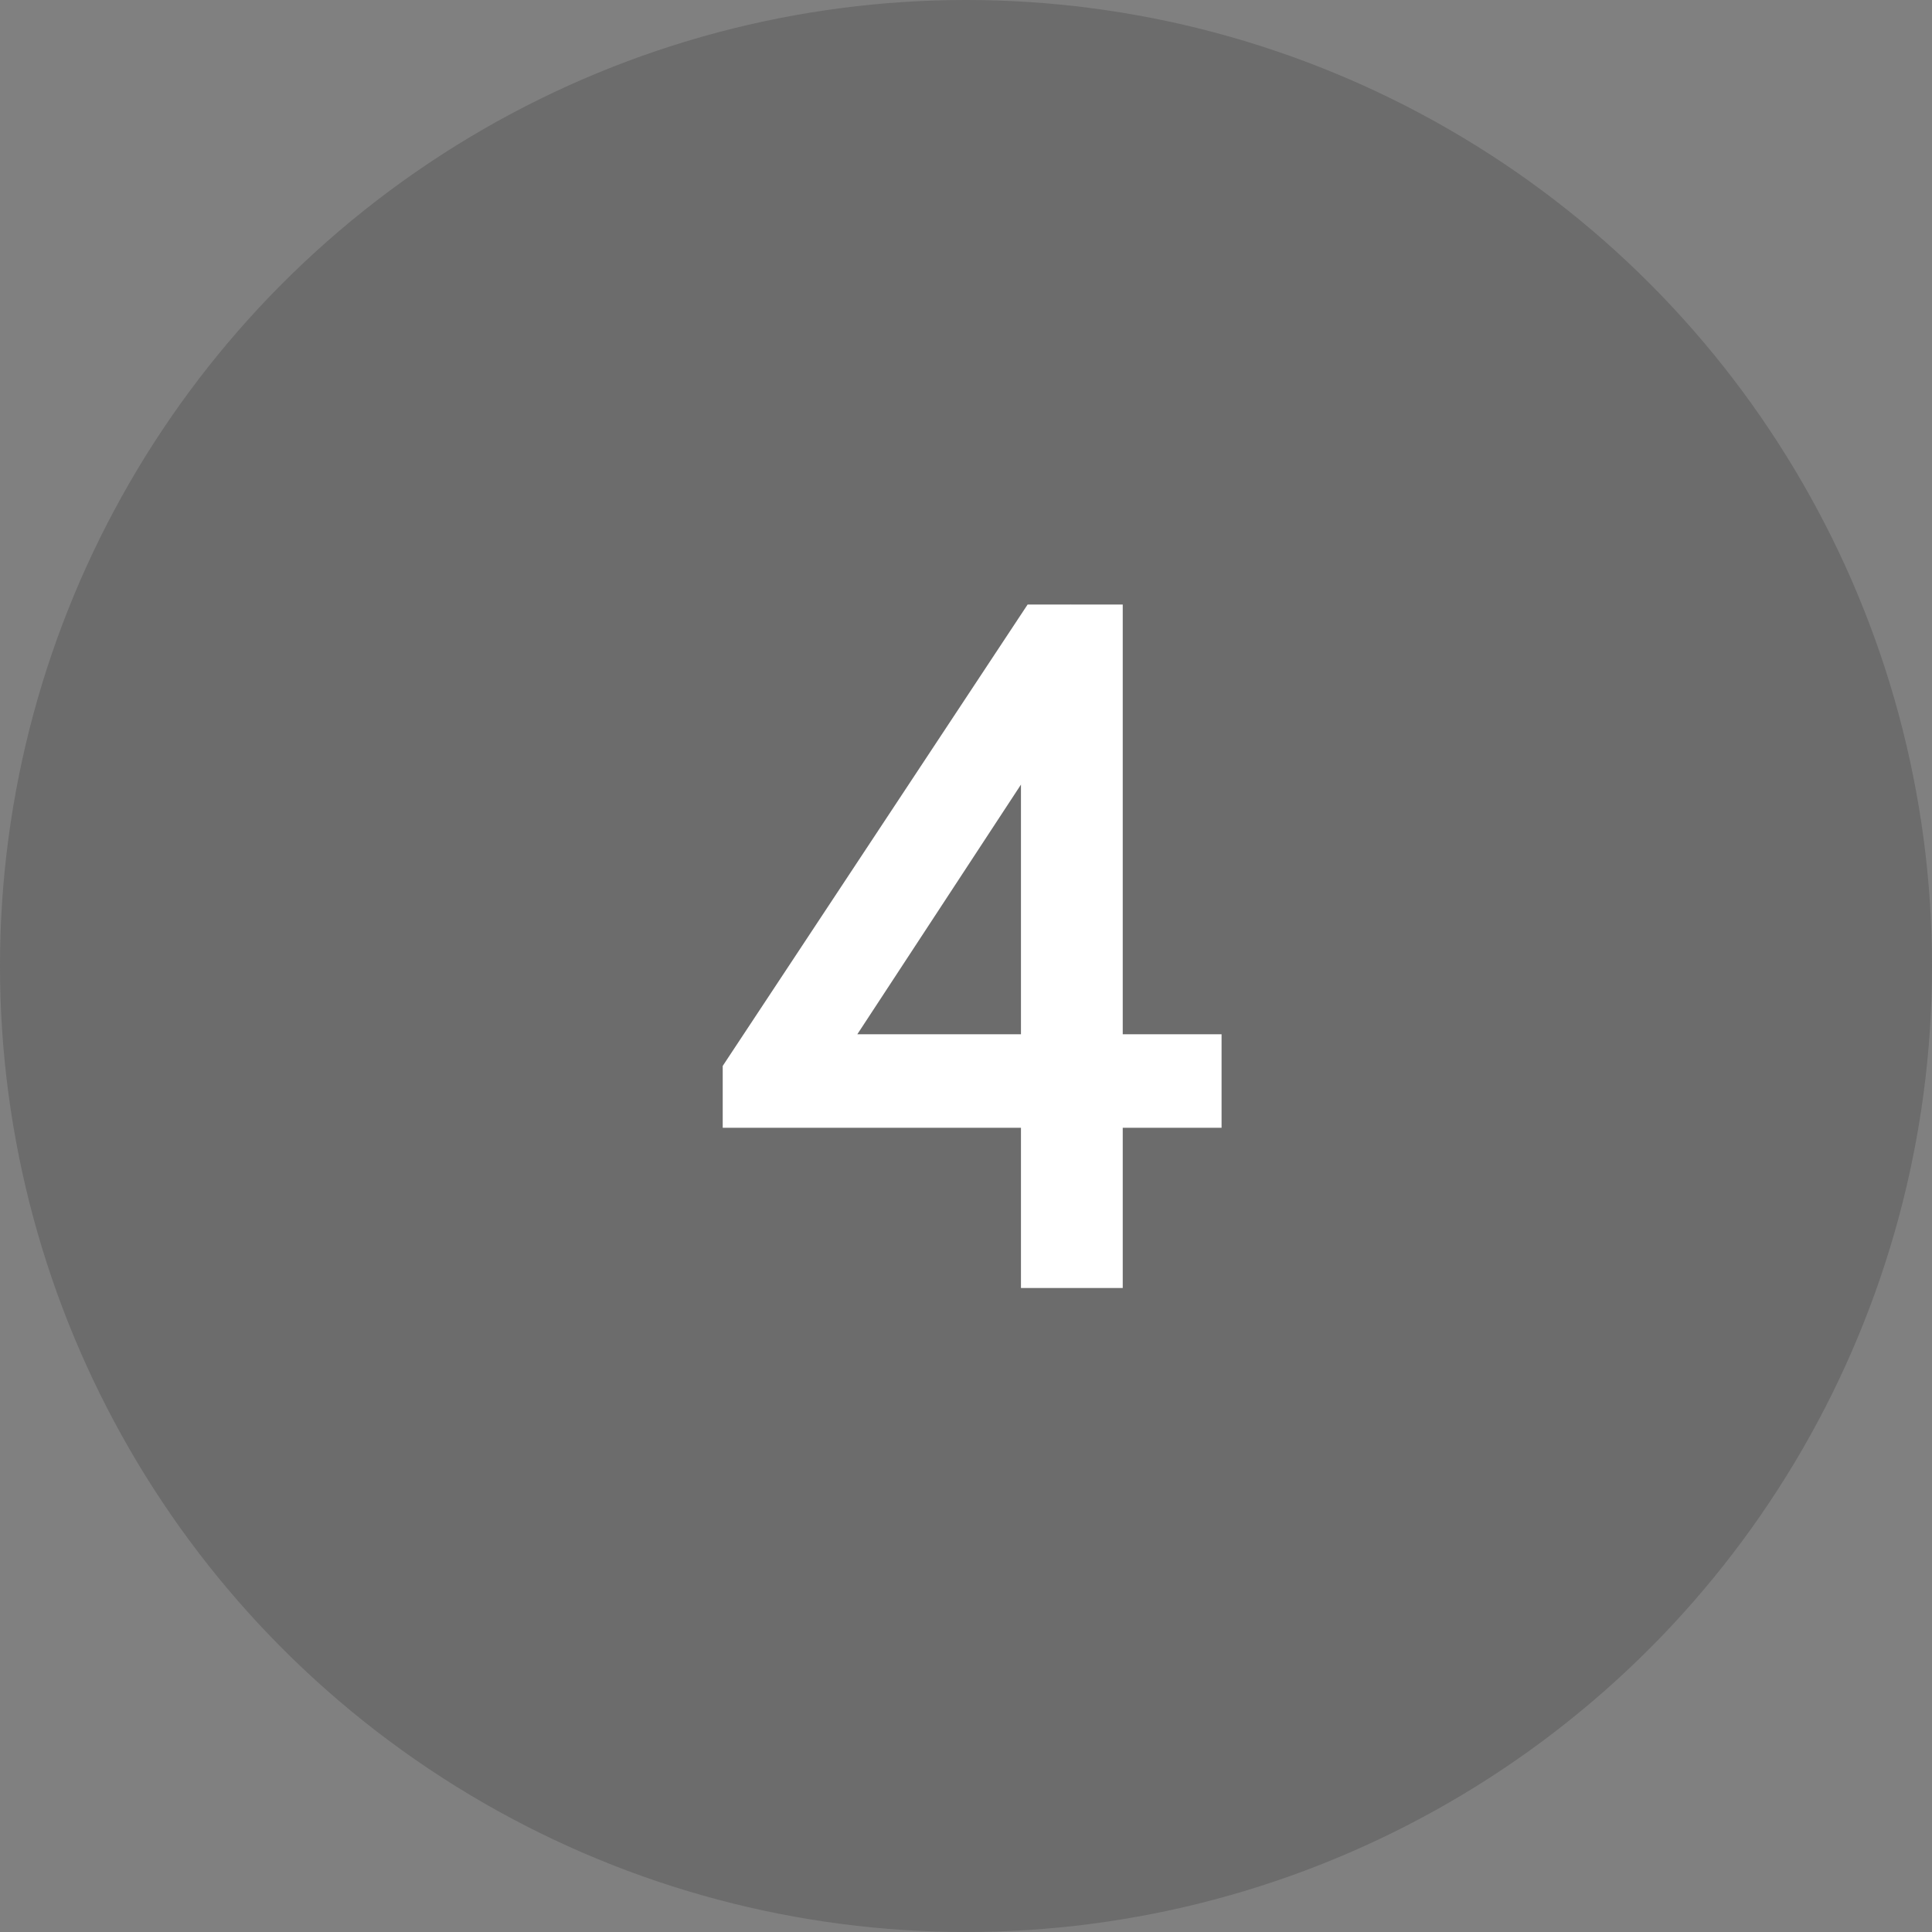 <svg width="78" height="78" viewBox="0 0 78 78" fill="none" xmlns="http://www.w3.org/2000/svg">
<rect x="0" y="0" width="78" height="78" fill="#808080" stroke="none"/>
<circle opacity="0.25" cx="39" cy="39" r="39" fill="#323232"/>
<path d="M44.328 42.756H48.318V44.531H44.328V51H42.219V44.531H30.178V43.336L42.025 25.406H44.328V42.756ZM32.762 42.756H42.219V28.131L41.287 29.748L32.762 42.756Z" fill="white"/>
<path d="M44.328 42.756H43.328V43.756H44.328V42.756ZM48.318 42.756H49.318V41.756H48.318V42.756ZM48.318 44.531V45.531H49.318V44.531H48.318ZM44.328 44.531V43.531H43.328V44.531H44.328ZM44.328 51V52H45.328V51H44.328ZM42.219 51H41.219V52H42.219V51ZM42.219 44.531H43.219V43.531H42.219V44.531ZM30.178 44.531H29.178V45.531H30.178V44.531ZM30.178 43.336L29.343 42.785L29.178 43.035V43.336H30.178ZM42.025 25.406V24.406H41.488L41.191 24.855L42.025 25.406ZM44.328 25.406H45.328V24.406H44.328V25.406ZM32.762 42.756L31.925 42.208L30.911 43.756H32.762V42.756ZM42.219 42.756V43.756H43.219V42.756H42.219ZM42.219 28.131H43.219V24.392L41.352 27.632L42.219 28.131ZM41.287 29.748L42.123 30.296L42.139 30.272L42.154 30.247L41.287 29.748ZM44.328 43.756H48.318V41.756H44.328V43.756ZM47.318 42.756V44.531H49.318V42.756H47.318ZM48.318 43.531H44.328V45.531H48.318V43.531ZM43.328 44.531V51H45.328V44.531H43.328ZM44.328 50H42.219V52H44.328V50ZM43.219 51V44.531H41.219V51H43.219ZM42.219 43.531H30.178V45.531H42.219V43.531ZM31.178 44.531V43.336H29.178V44.531H31.178ZM31.012 43.887L42.86 25.957L41.191 24.855L29.343 42.785L31.012 43.887ZM42.025 26.406H44.328V24.406H42.025V26.406ZM43.328 25.406V42.756H45.328V25.406H43.328ZM32.762 43.756H42.219V41.756H32.762V43.756ZM43.219 42.756V28.131H41.219V42.756H43.219ZM41.352 27.632L40.421 29.249L42.154 30.247L43.085 28.63L41.352 27.632ZM40.451 29.2L31.925 42.208L33.598 43.304L42.123 30.296L40.451 29.2Z" fill="white"/>
</svg>
